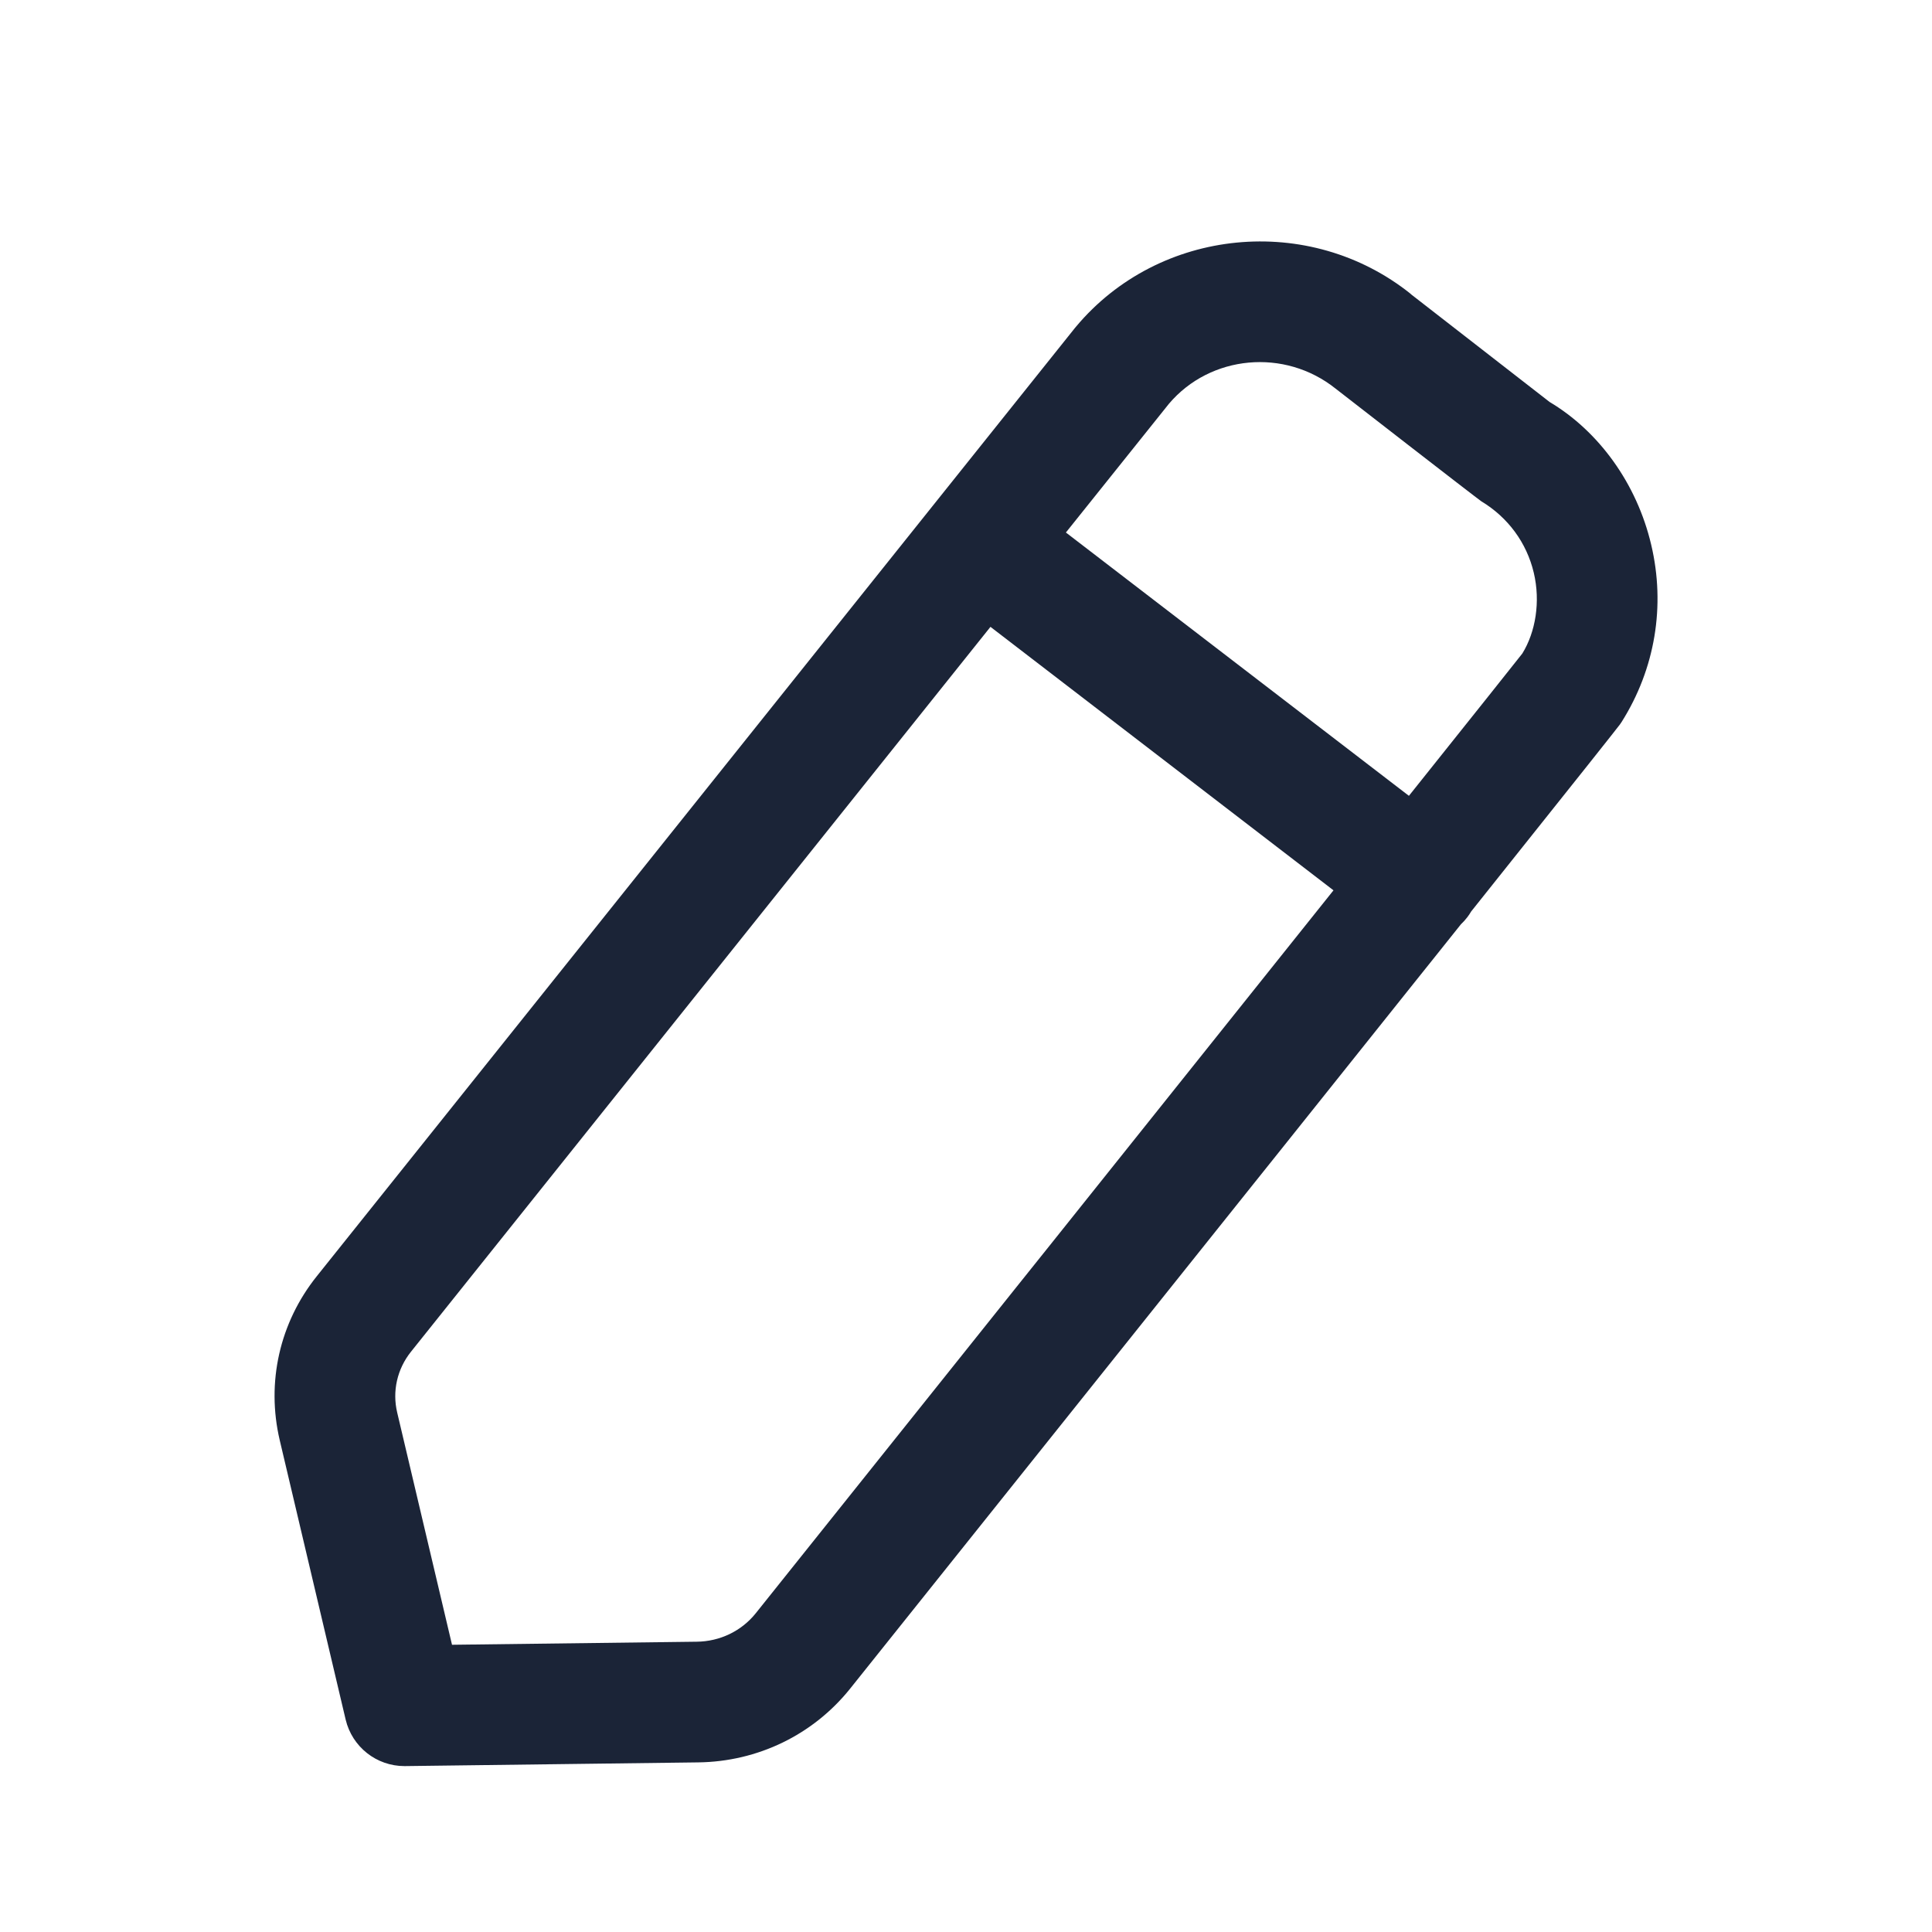 <svg width="24" height="24" viewBox="0 0 24 24" fill="none" xmlns="http://www.w3.org/2000/svg">
<path fill-rule="evenodd" clip-rule="evenodd" d="M17.526,3.654c0.05,0.039 1.723,1.339 1.723,1.339c0.608,0.362 1.083,1.009 1.263,1.775c0.179,0.758 0.049,1.54 -0.368,2.201c-0.003,0.004 -0.005,0.009 -0.015,0.022l-0.007,0.01c-0.068,0.089 -0.362,0.461 -1.847,2.322c-0.014,0.024 -0.029,0.047 -0.046,0.069c-0.025,0.033 -0.052,0.063 -0.081,0.09c-0.101,0.128 -0.208,0.262 -0.321,0.402l-0.228,0.285c-0.47,0.589 -1.028,1.287 -1.69,2.116l-0.34,0.425c-1.278,1.599 -2.914,3.647 -5.01,6.269c-0.459,0.572 -1.147,0.905 -1.886,0.914l-3.639,0.046h-0.01c-0.347,0 -0.649,-0.238 -0.73,-0.577l-0.819,-3.471c-0.169,-0.719 -0.001,-1.461 0.46,-2.037l9.42,-11.782c0.004,-0.004 0.007,-0.009 0.011,-0.013c1.033,-1.235 2.901,-1.417 4.161,-0.406zM12.304,7.787l-7.199,9.005c-0.171,0.214 -0.234,0.49 -0.171,0.755l0.681,2.885l3.039,-0.038c0.289,-0.003 0.556,-0.132 0.733,-0.352c0.911,-1.14 2.057,-2.574 3.235,-4.048l0.417,-0.521l0.417,-0.522c1.105,-1.382 2.196,-2.748 3.109,-3.891zM14.52,5.017l-1.279,1.598l4.261,3.271c0.82,-1.027 1.36,-1.704 1.409,-1.768c0.164,-0.266 0.228,-0.642 0.142,-1.004c-0.088,-0.371 -0.319,-0.686 -0.652,-0.887c-0.071,-0.049 -1.756,-1.357 -1.808,-1.398c-0.634,-0.508 -1.559,-0.42 -2.073,0.188z" fill="#1B2437"/>
</svg>
